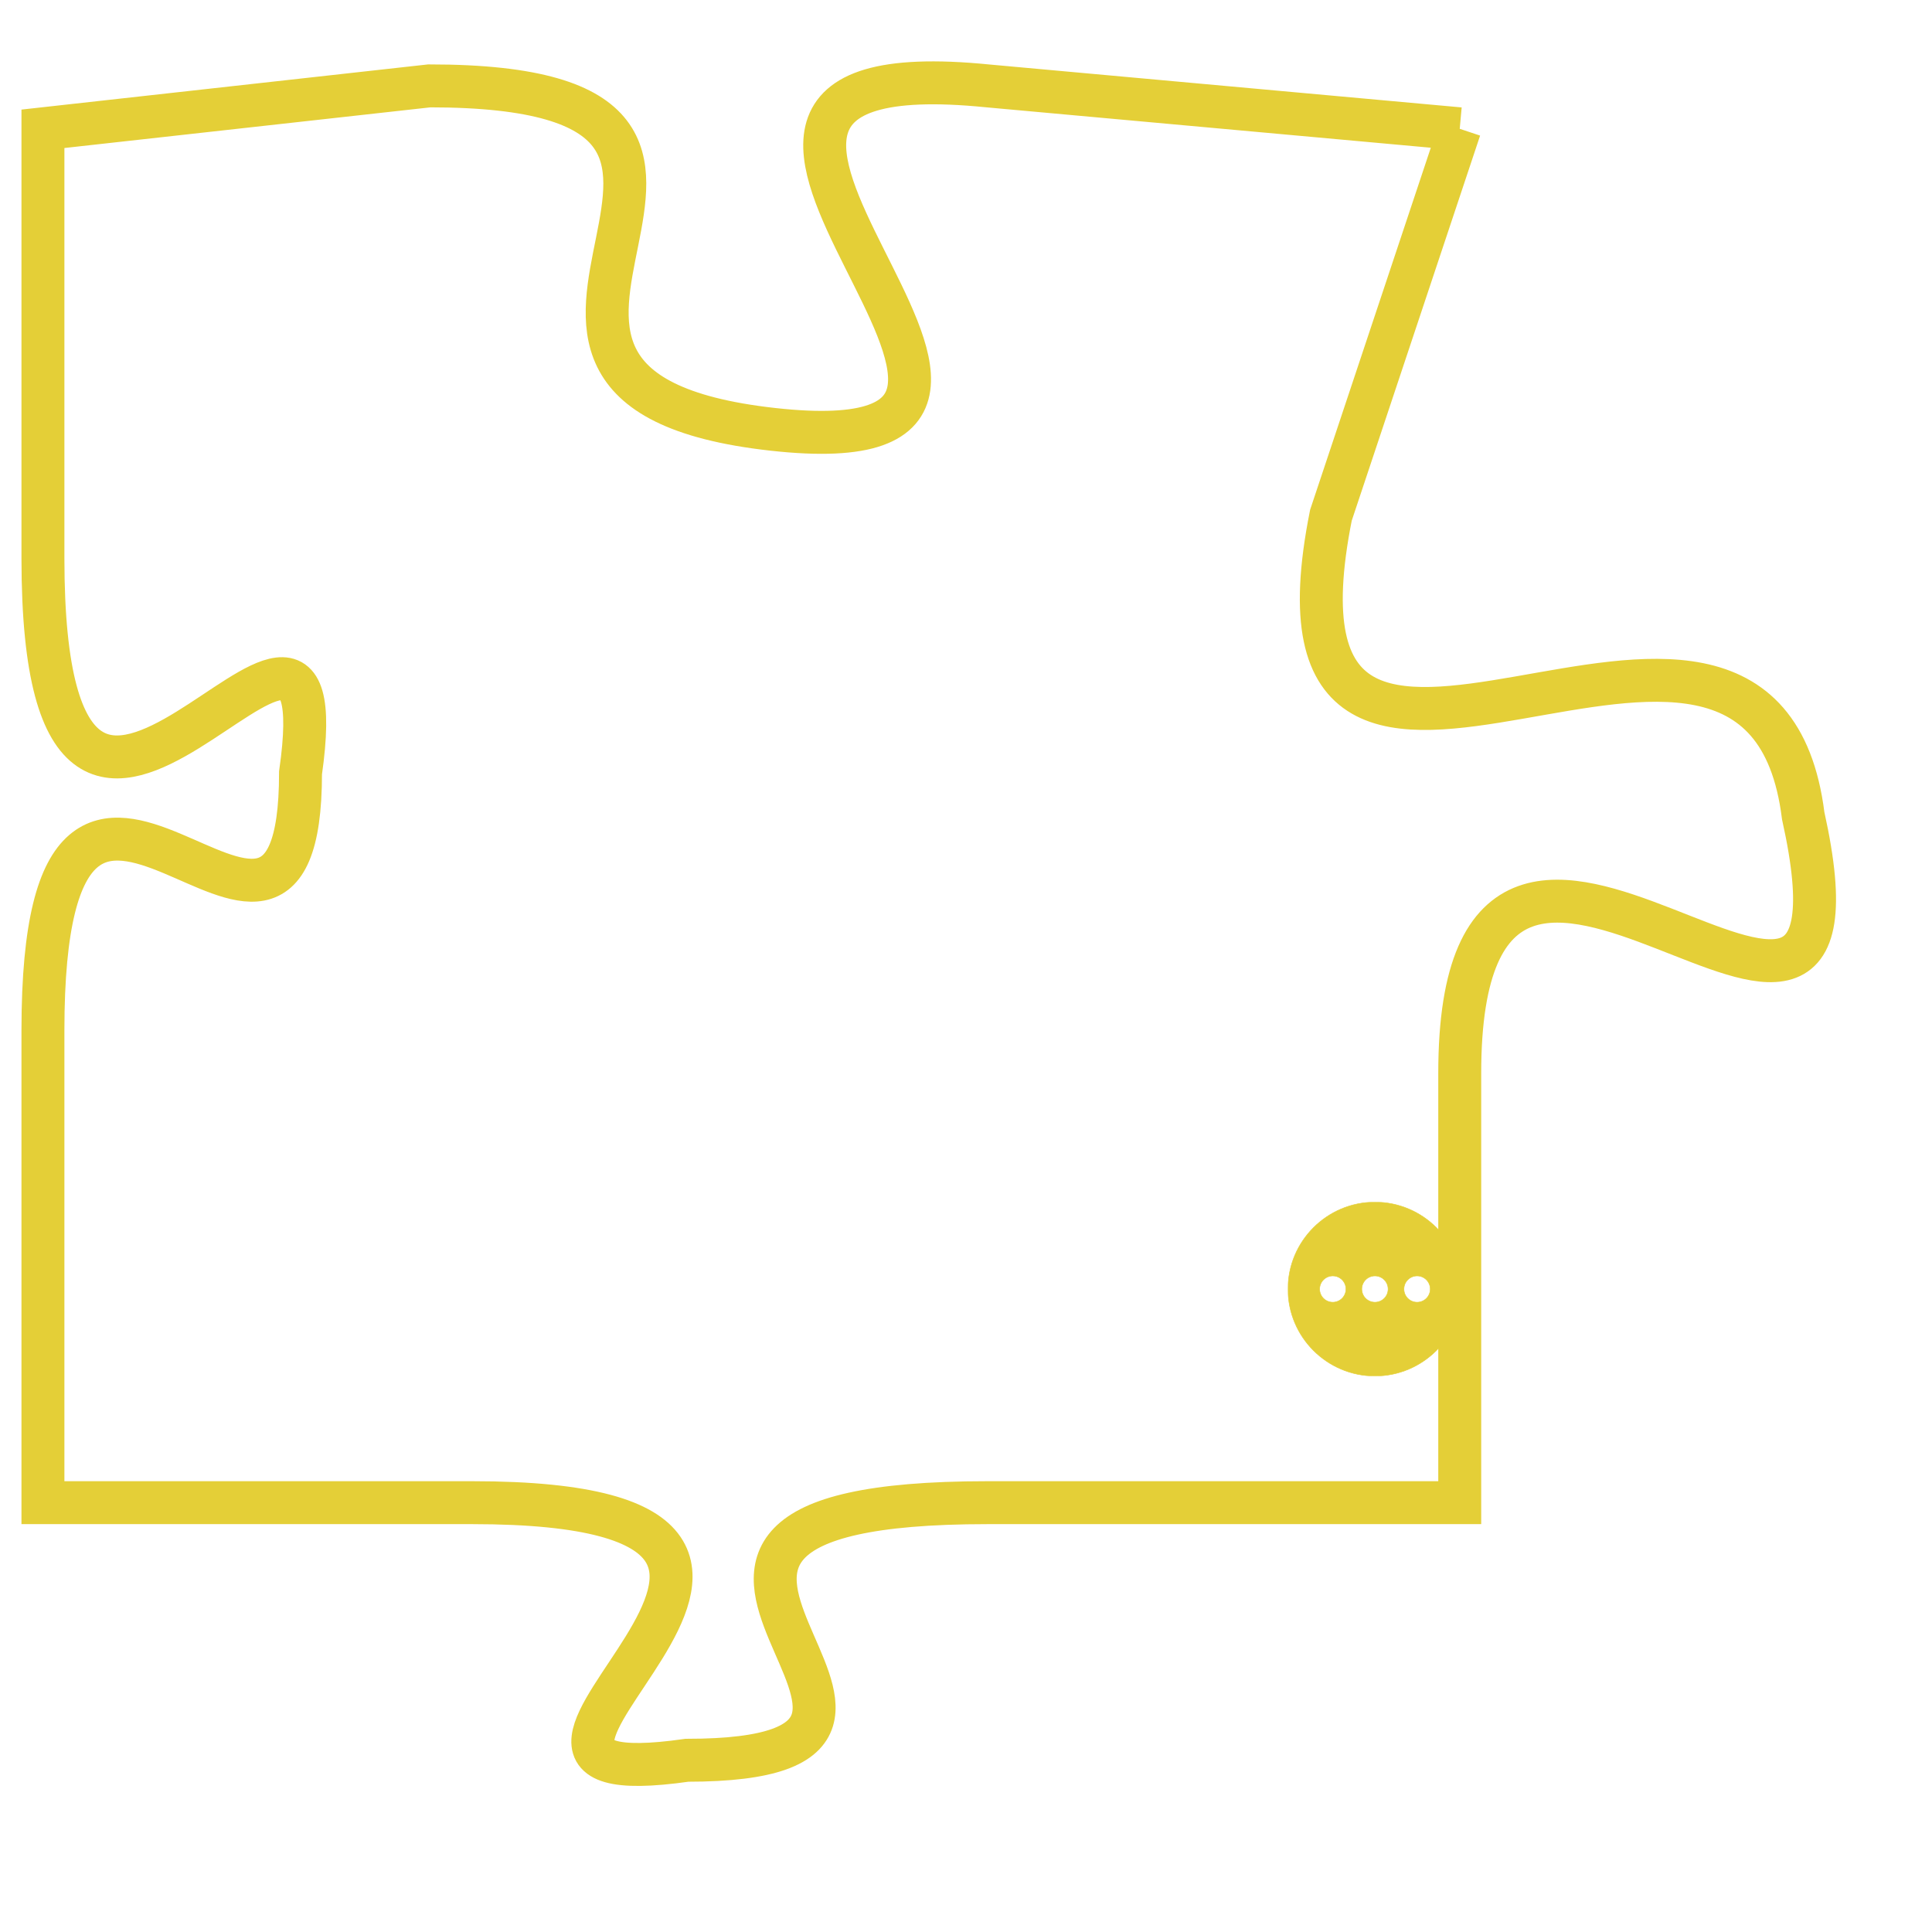 <svg version="1.1" xmlns="http://www.w3.org/2000/svg" xmlns:xlink="http://www.w3.org/1999/xlink" fill="transparent" x="0" y="0" width="350" height="350" preserveAspectRatio="xMinYMin slice"><style type="text/css">.links{fill:transparent;stroke: #E4CF37;}.links:hover{fill:#63D272; opacity:0.4;}</style><defs><g id="allt"><path id="t4722" d="M1419,1152 L1408,1151 C1398,1150 1412,1160 1403,1159 C1394,1158 1405,1151 1395,1151 L1386,1152 1386,1152 L1386,1162 C1386,1173 1393,1160 1392,1167 C1392,1174 1386,1163 1386,1173 L1386,1184 1386,1184 L1396,1184 C1407,1184 1394,1191 1401,1190 C1409,1190 1397,1184 1408,1184 L1419,1184 1419,1184 L1419,1174 C1419,1164 1429,1177 1427,1168 C1426,1160 1414,1171 1416,1161 L1419,1152"/></g><clipPath id="c" clipRule="evenodd" fill="transparent"><use href="#t4722"/></clipPath></defs><svg viewBox="1385 1149 45 43" preserveAspectRatio="xMinYMin meet"><svg width="4380" height="2430"><g><image crossorigin="anonymous" x="0" y="0" href="https://nftpuzzle.license-token.com/assets/completepuzzle.svg" width="100%" height="100%" /><g class="links"><use href="#t4722"/></g></g></svg><svg x="1415" y="1177" height="9%" width="9%" viewBox="0 0 330 330"><g><a xlink:href="https://nftpuzzle.license-token.com/" class="links"><title>See the most innovative NFT based token software licensing project</title><path fill="#E4CF37" id="more" d="M165,0C74.019,0,0,74.019,0,165s74.019,165,165,165s165-74.019,165-165S255.981,0,165,0z M85,190 c-13.785,0-25-11.215-25-25s11.215-25,25-25s25,11.215,25,25S98.785,190,85,190z M165,190c-13.785,0-25-11.215-25-25 s11.215-25,25-25s25,11.215,25,25S178.785,190,165,190z M245,190c-13.785,0-25-11.215-25-25s11.215-25,25-25 c13.785,0,25,11.215,25,25S258.785,190,245,190z"></path></a></g></svg></svg></svg>
